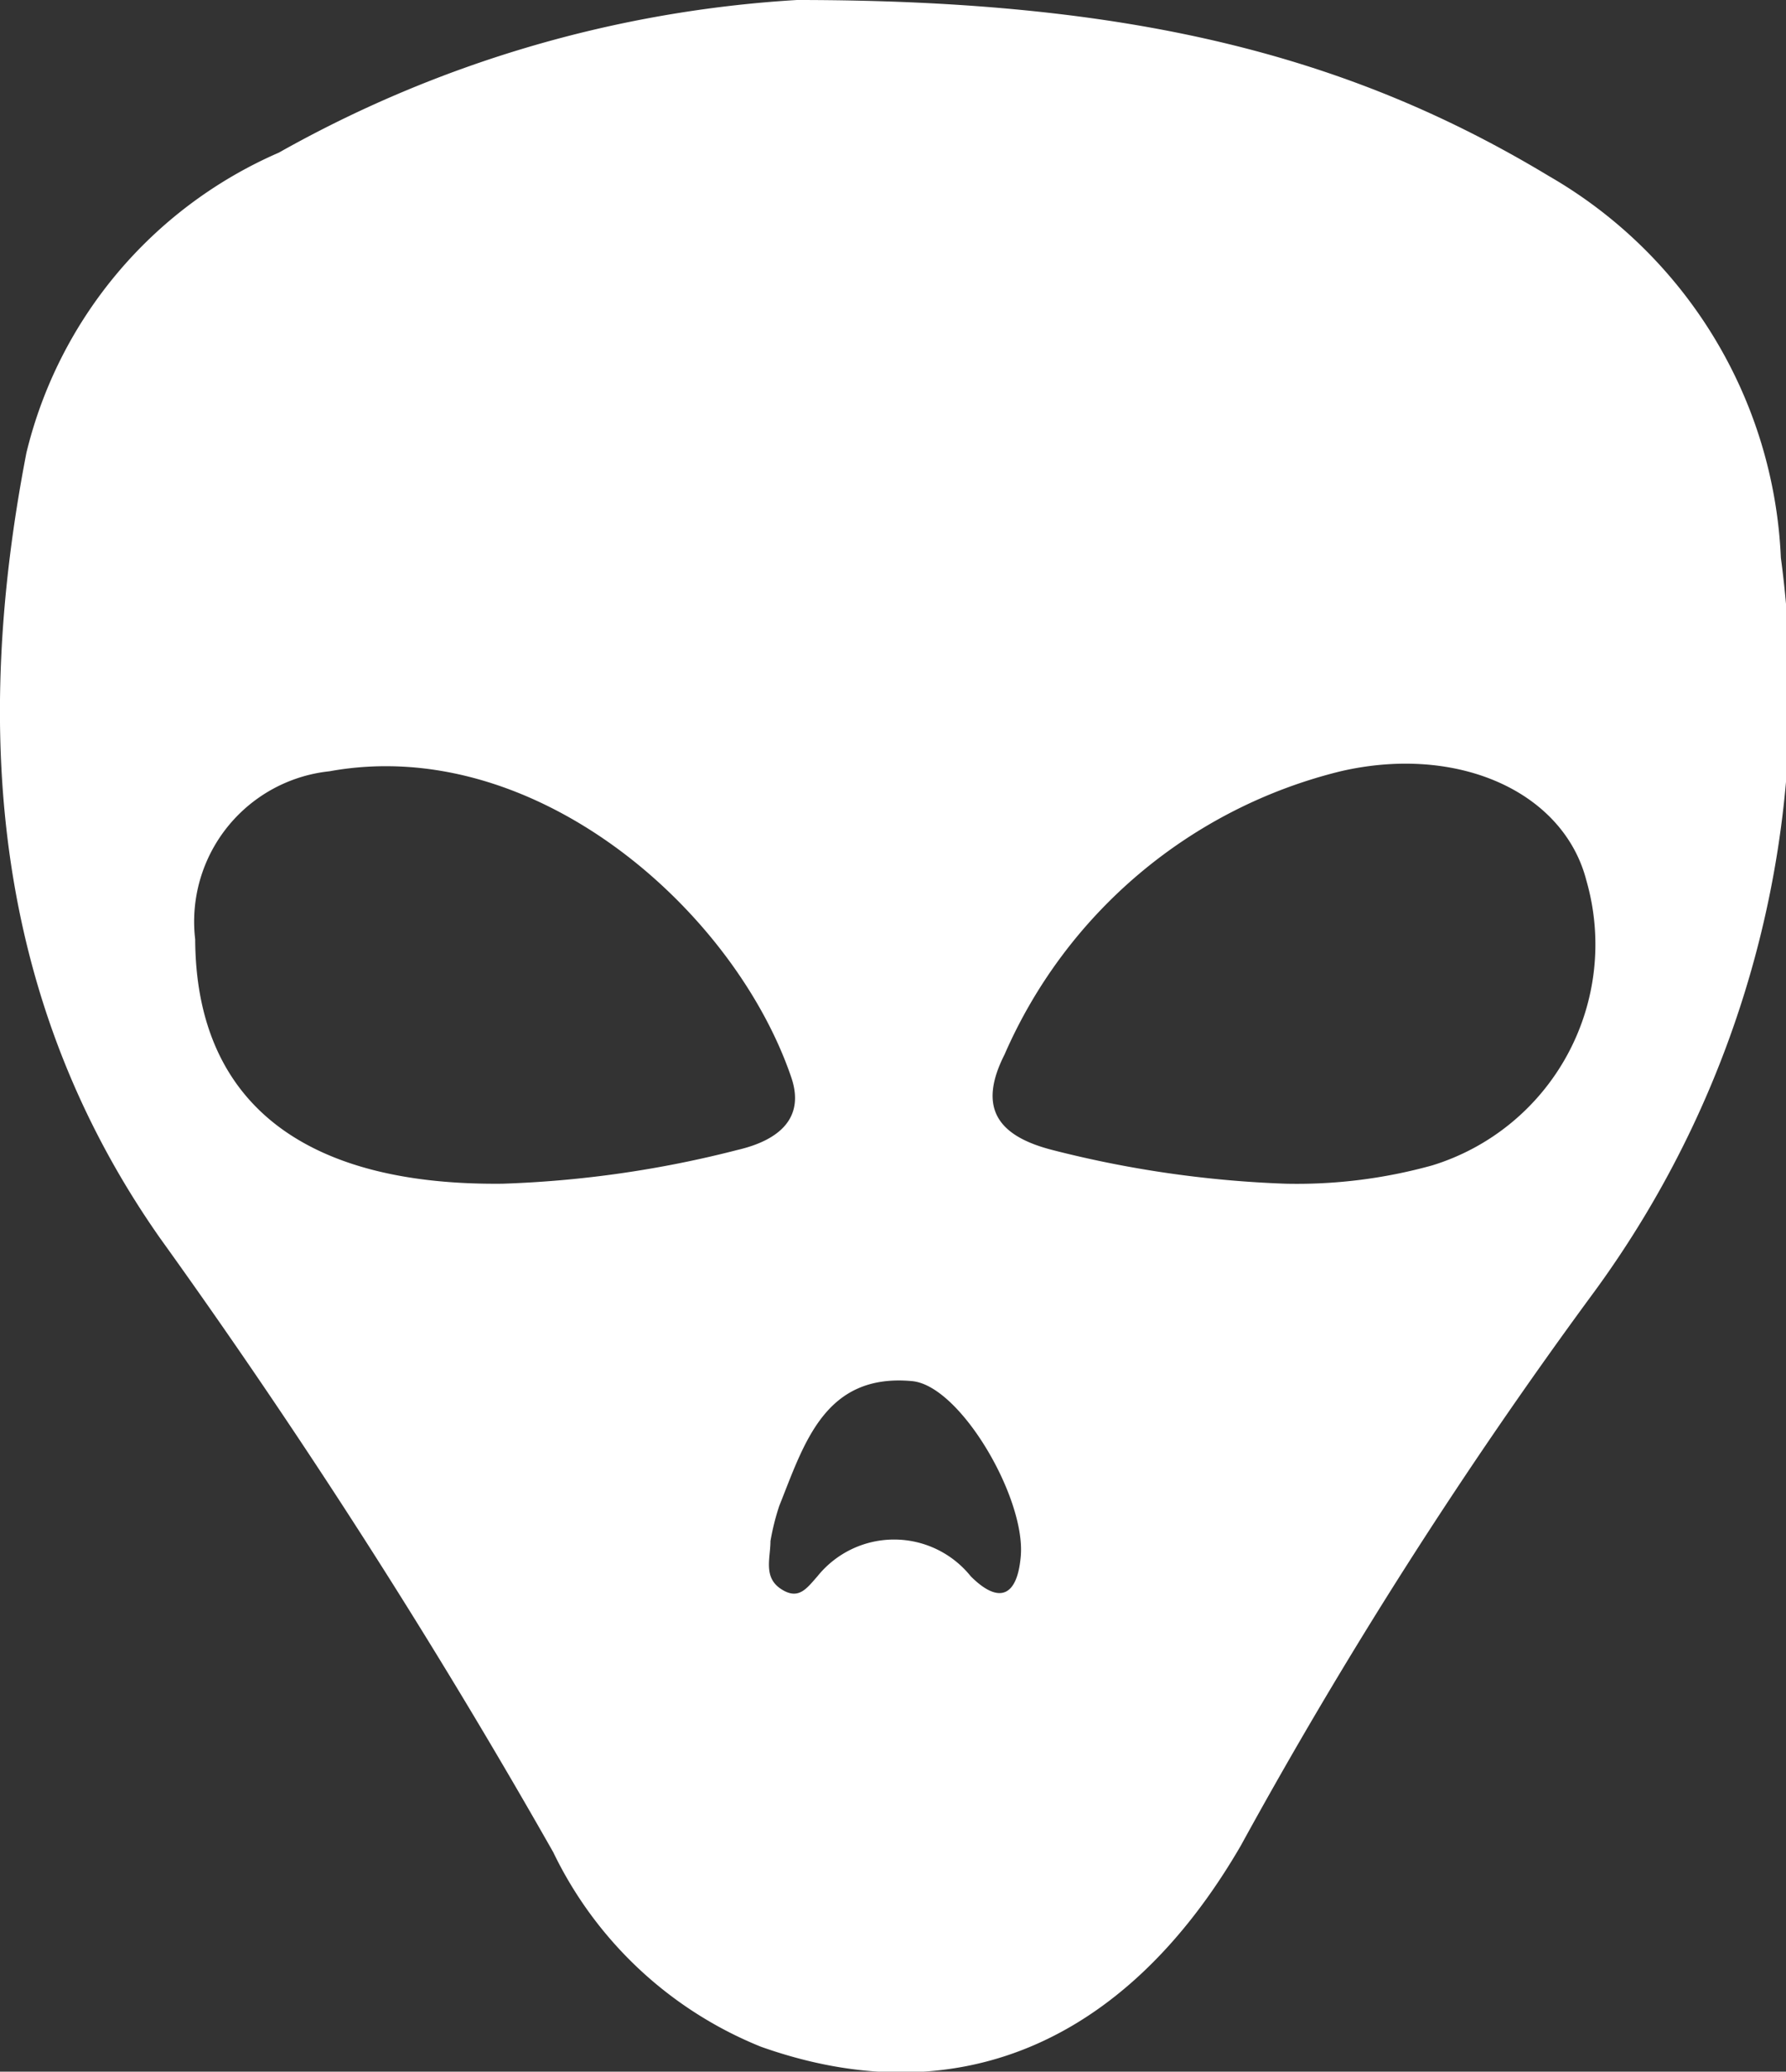 <svg xmlns="http://www.w3.org/2000/svg" viewBox="0 0 24.34 28.23">
    <rect x="0" y="0" width="24.34" height="28.23" fill="#333333" stroke="none"/>
    <title>sci-fi</title>
    <g id="Capa_2" data-name="Capa 2">
        <g id="Layer_1" data-name="Layer 1">
            <path fill="white" d="M10.86,0c4.52,0,7.5.74,10.25,2.4a6.32,6.32,0,0,1,3.16,5.2,13.82,13.82,0,0,1-2.6,10.08,67.26,67.26,0,0,0-4.76,7.47c-1.59,2.74-3.92,3.67-6.54,2.74a5.37,5.37,0,0,1-2.83-2.65,93.09,93.09,0,0,0-5.36-8.37C-.1,13.62-.37,9.94.36,6.17A6,6,0,0,1,3.8,2.08,16.37,16.37,0,0,1,10.86,0Zm6.66,16.13a6.89,6.89,0,0,0,2-.25A3.15,3.15,0,0,0,21.62,12c-.31-1.21-1.75-1.86-3.35-1.49a6.75,6.75,0,0,0-4.58,3.86c-.37.73-.09,1.11.65,1.3A14.9,14.9,0,0,0,17.52,16.13Zm-10.67,0a14.76,14.76,0,0,0,3.2-.46c.56-.13.93-.43.73-1C10,12.4,7.29,10,4.49,10.51A2.06,2.06,0,0,0,2.66,12.8C2.67,15,4.11,16.16,6.85,16.13ZM10.5,21c0,.23-.1.49.14.65s.35,0,.5-.17a1.34,1.34,0,0,1,2.09,0c.38.38.63.28.68-.26.08-.79-.82-2.34-1.48-2.4-1.19-.11-1.47.85-1.81,1.7A3.29,3.29,0,0,0,10.5,21Z"/>
        </g>
    </g>
</svg>
